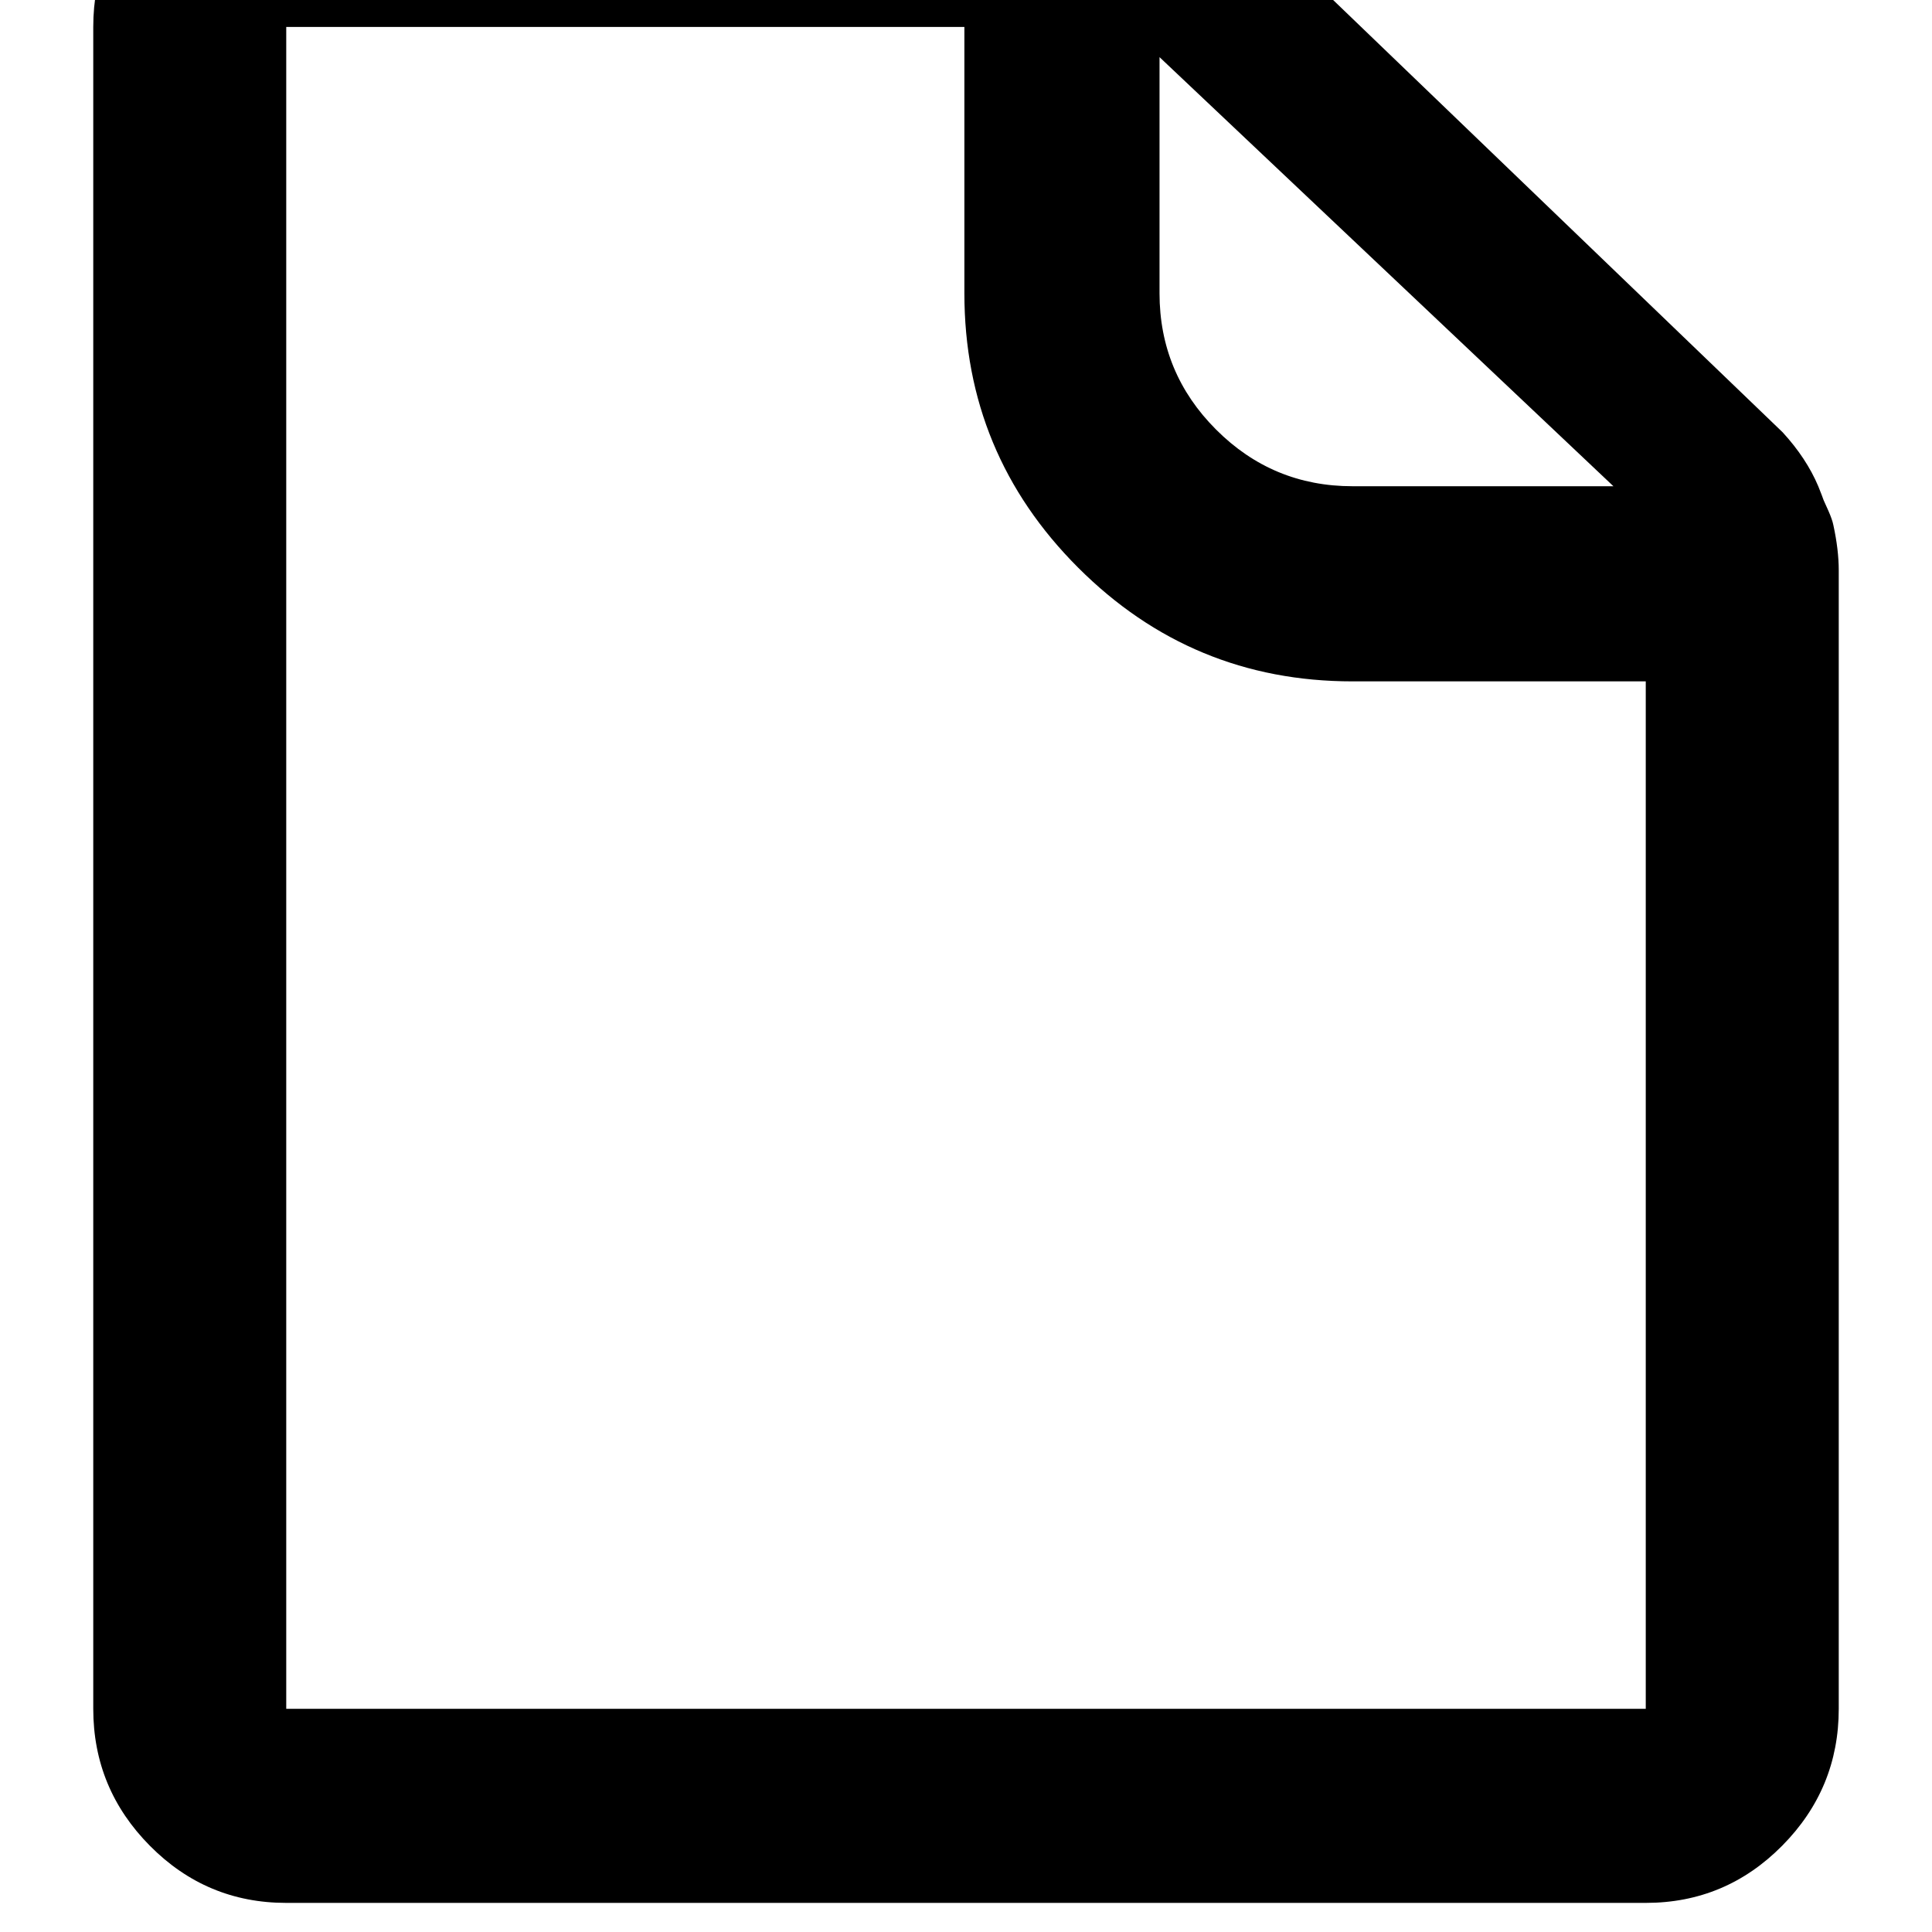 <svg width="1792" height="1792" xmlns="http://www.w3.org/2000/svg"><path d="M86.5 1585V25q0-74 52.5-127t126.5-53h728q7 0 12 1h1q78 6 125 53l522 502q22 24 33 50 4 10 5 13 1 2 4.5 10t4.5 13q5 23 5 42v1056q0 74-52.5 127t-126.5 53h-1261q-74 0-126.5-53t-52.5-127zm179 0h1261V632h-272q-149 0-254.5-105.5T894.5 272V25h-629v1560zm810-1313q0 74 52.5 126.5t126.5 52.5h242l-421-398v219z" fill="undefined"/></svg>